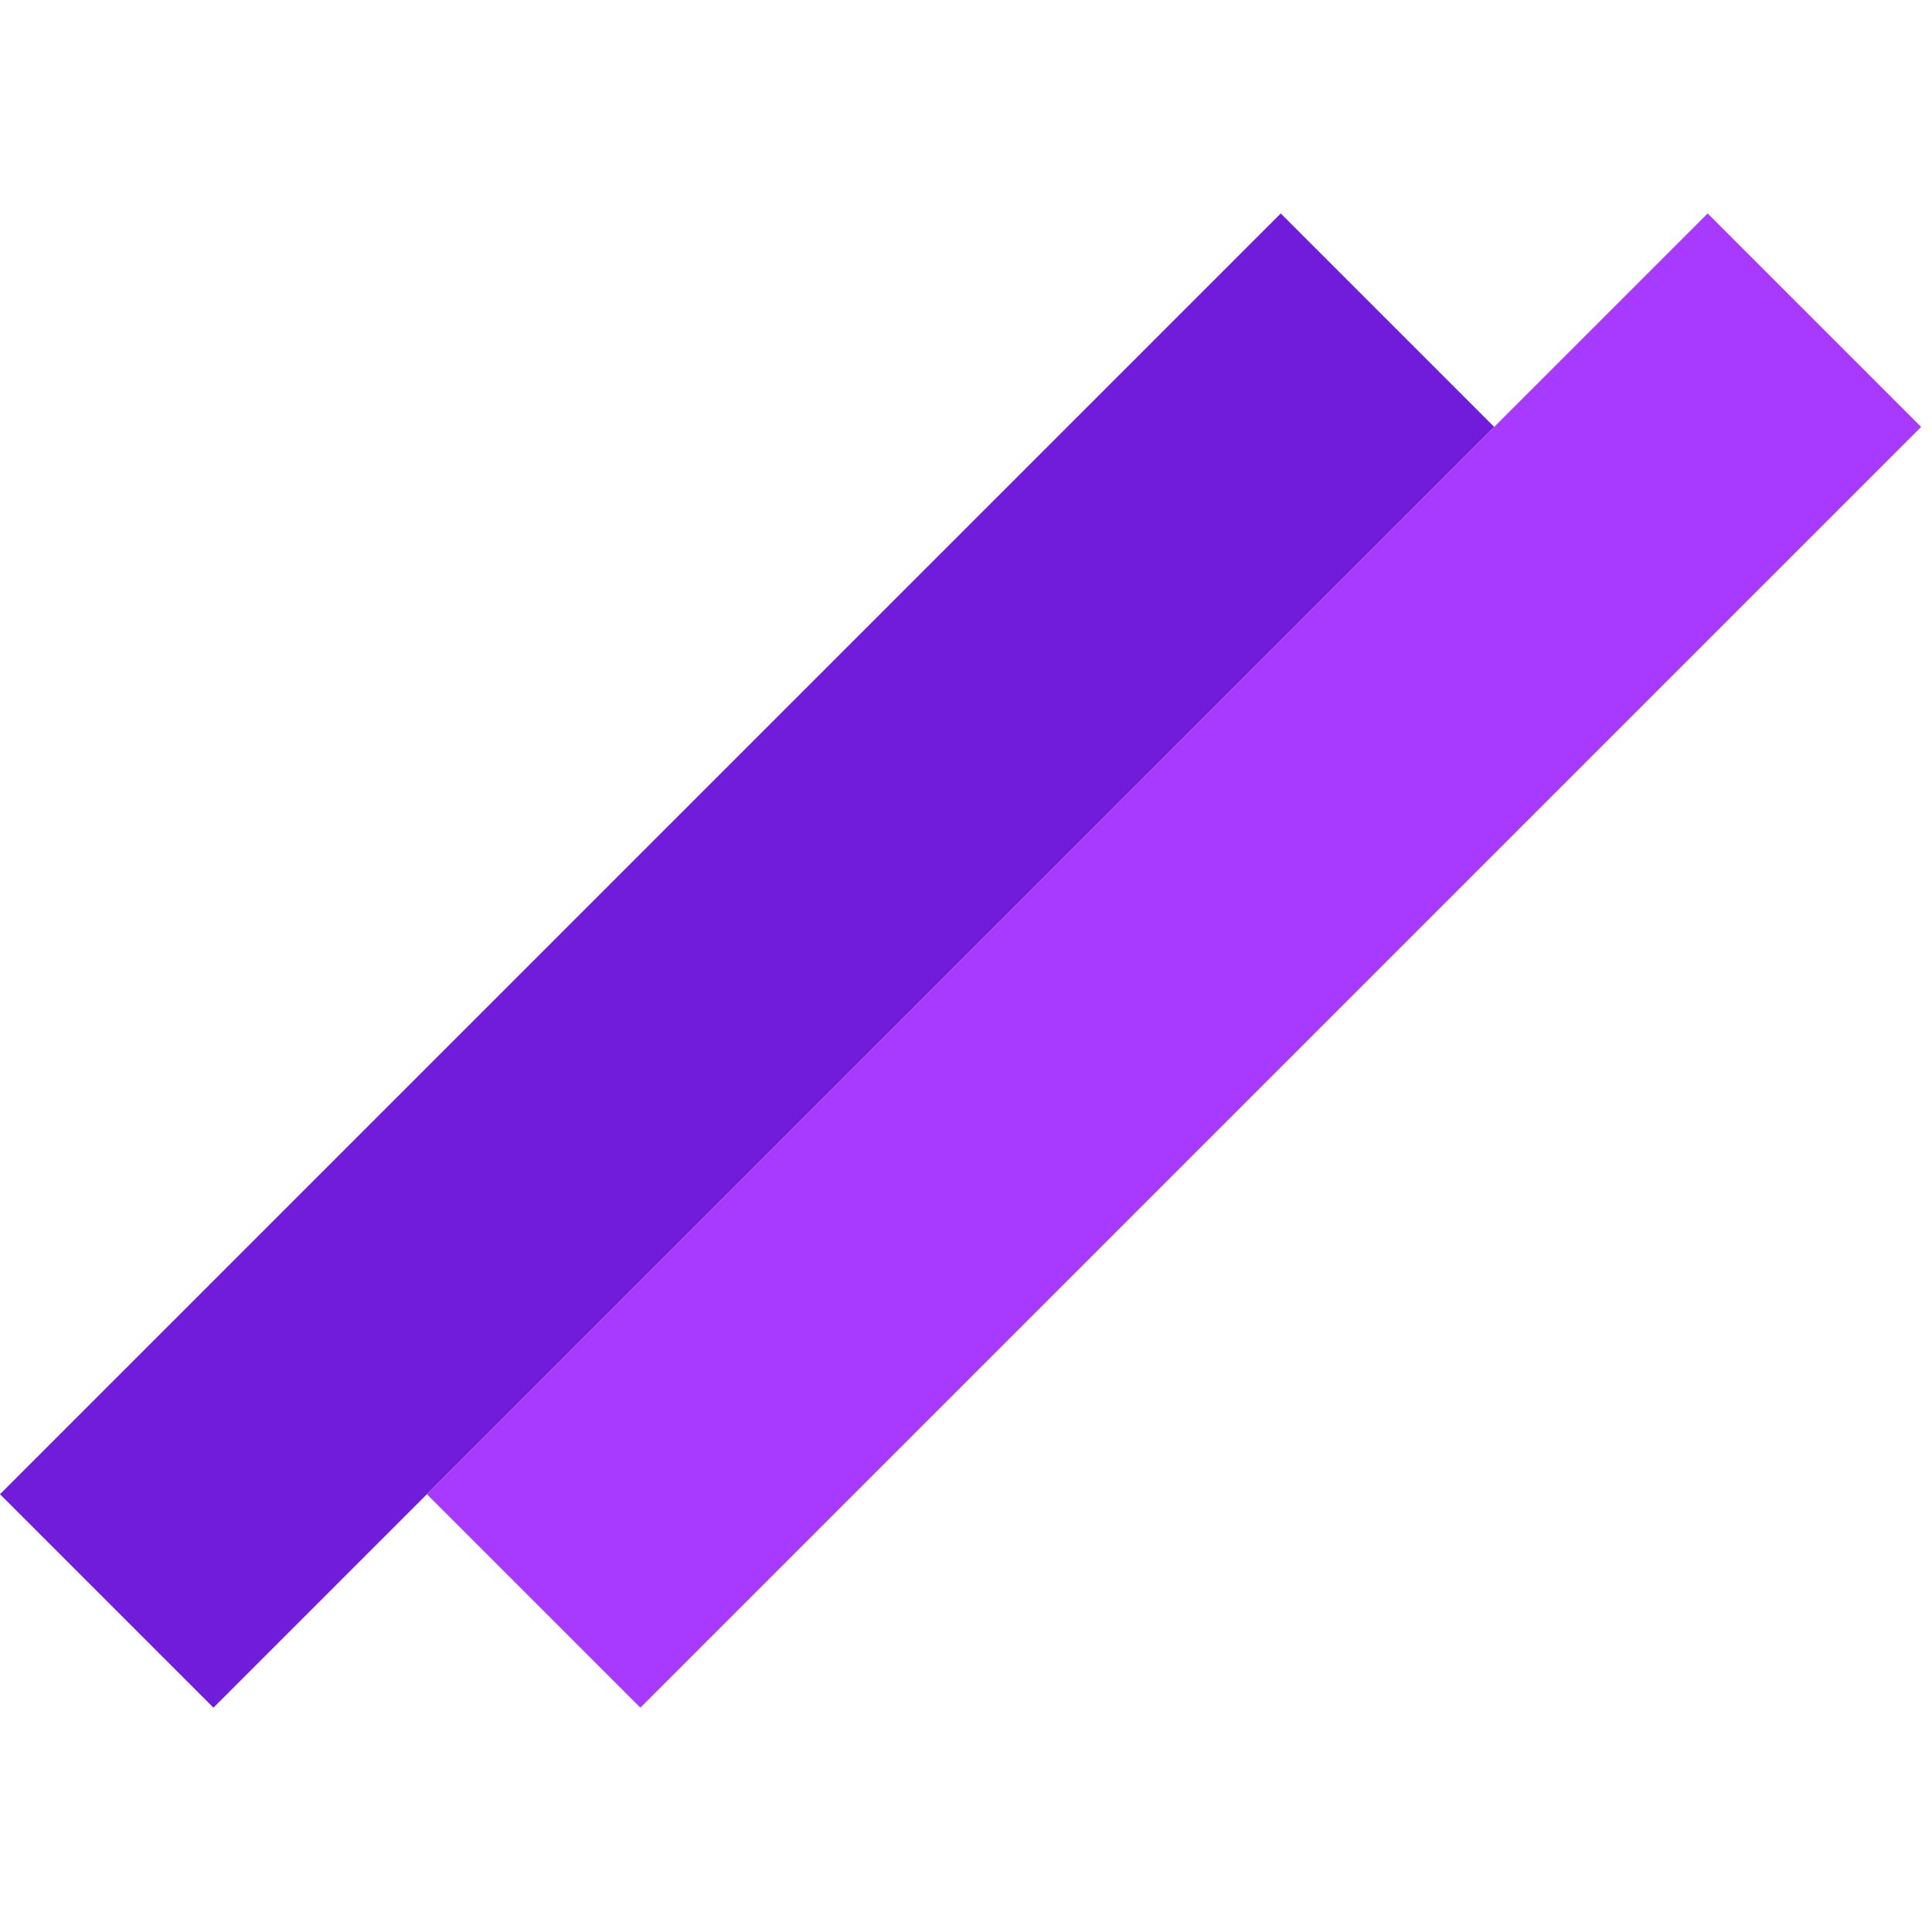<svg width="128" height="128" viewBox="0 0 128 128" fill="none" xmlns="http://www.w3.org/2000/svg">
<rect y="98.995" width="120" height="20" transform="rotate(-45 0 98.995)" fill="#701CDA"/>
<rect x="28.284" y="98.995" width="120" height="20" transform="rotate(-45 28.284 98.995)" fill="#A839FF"/>
</svg>
